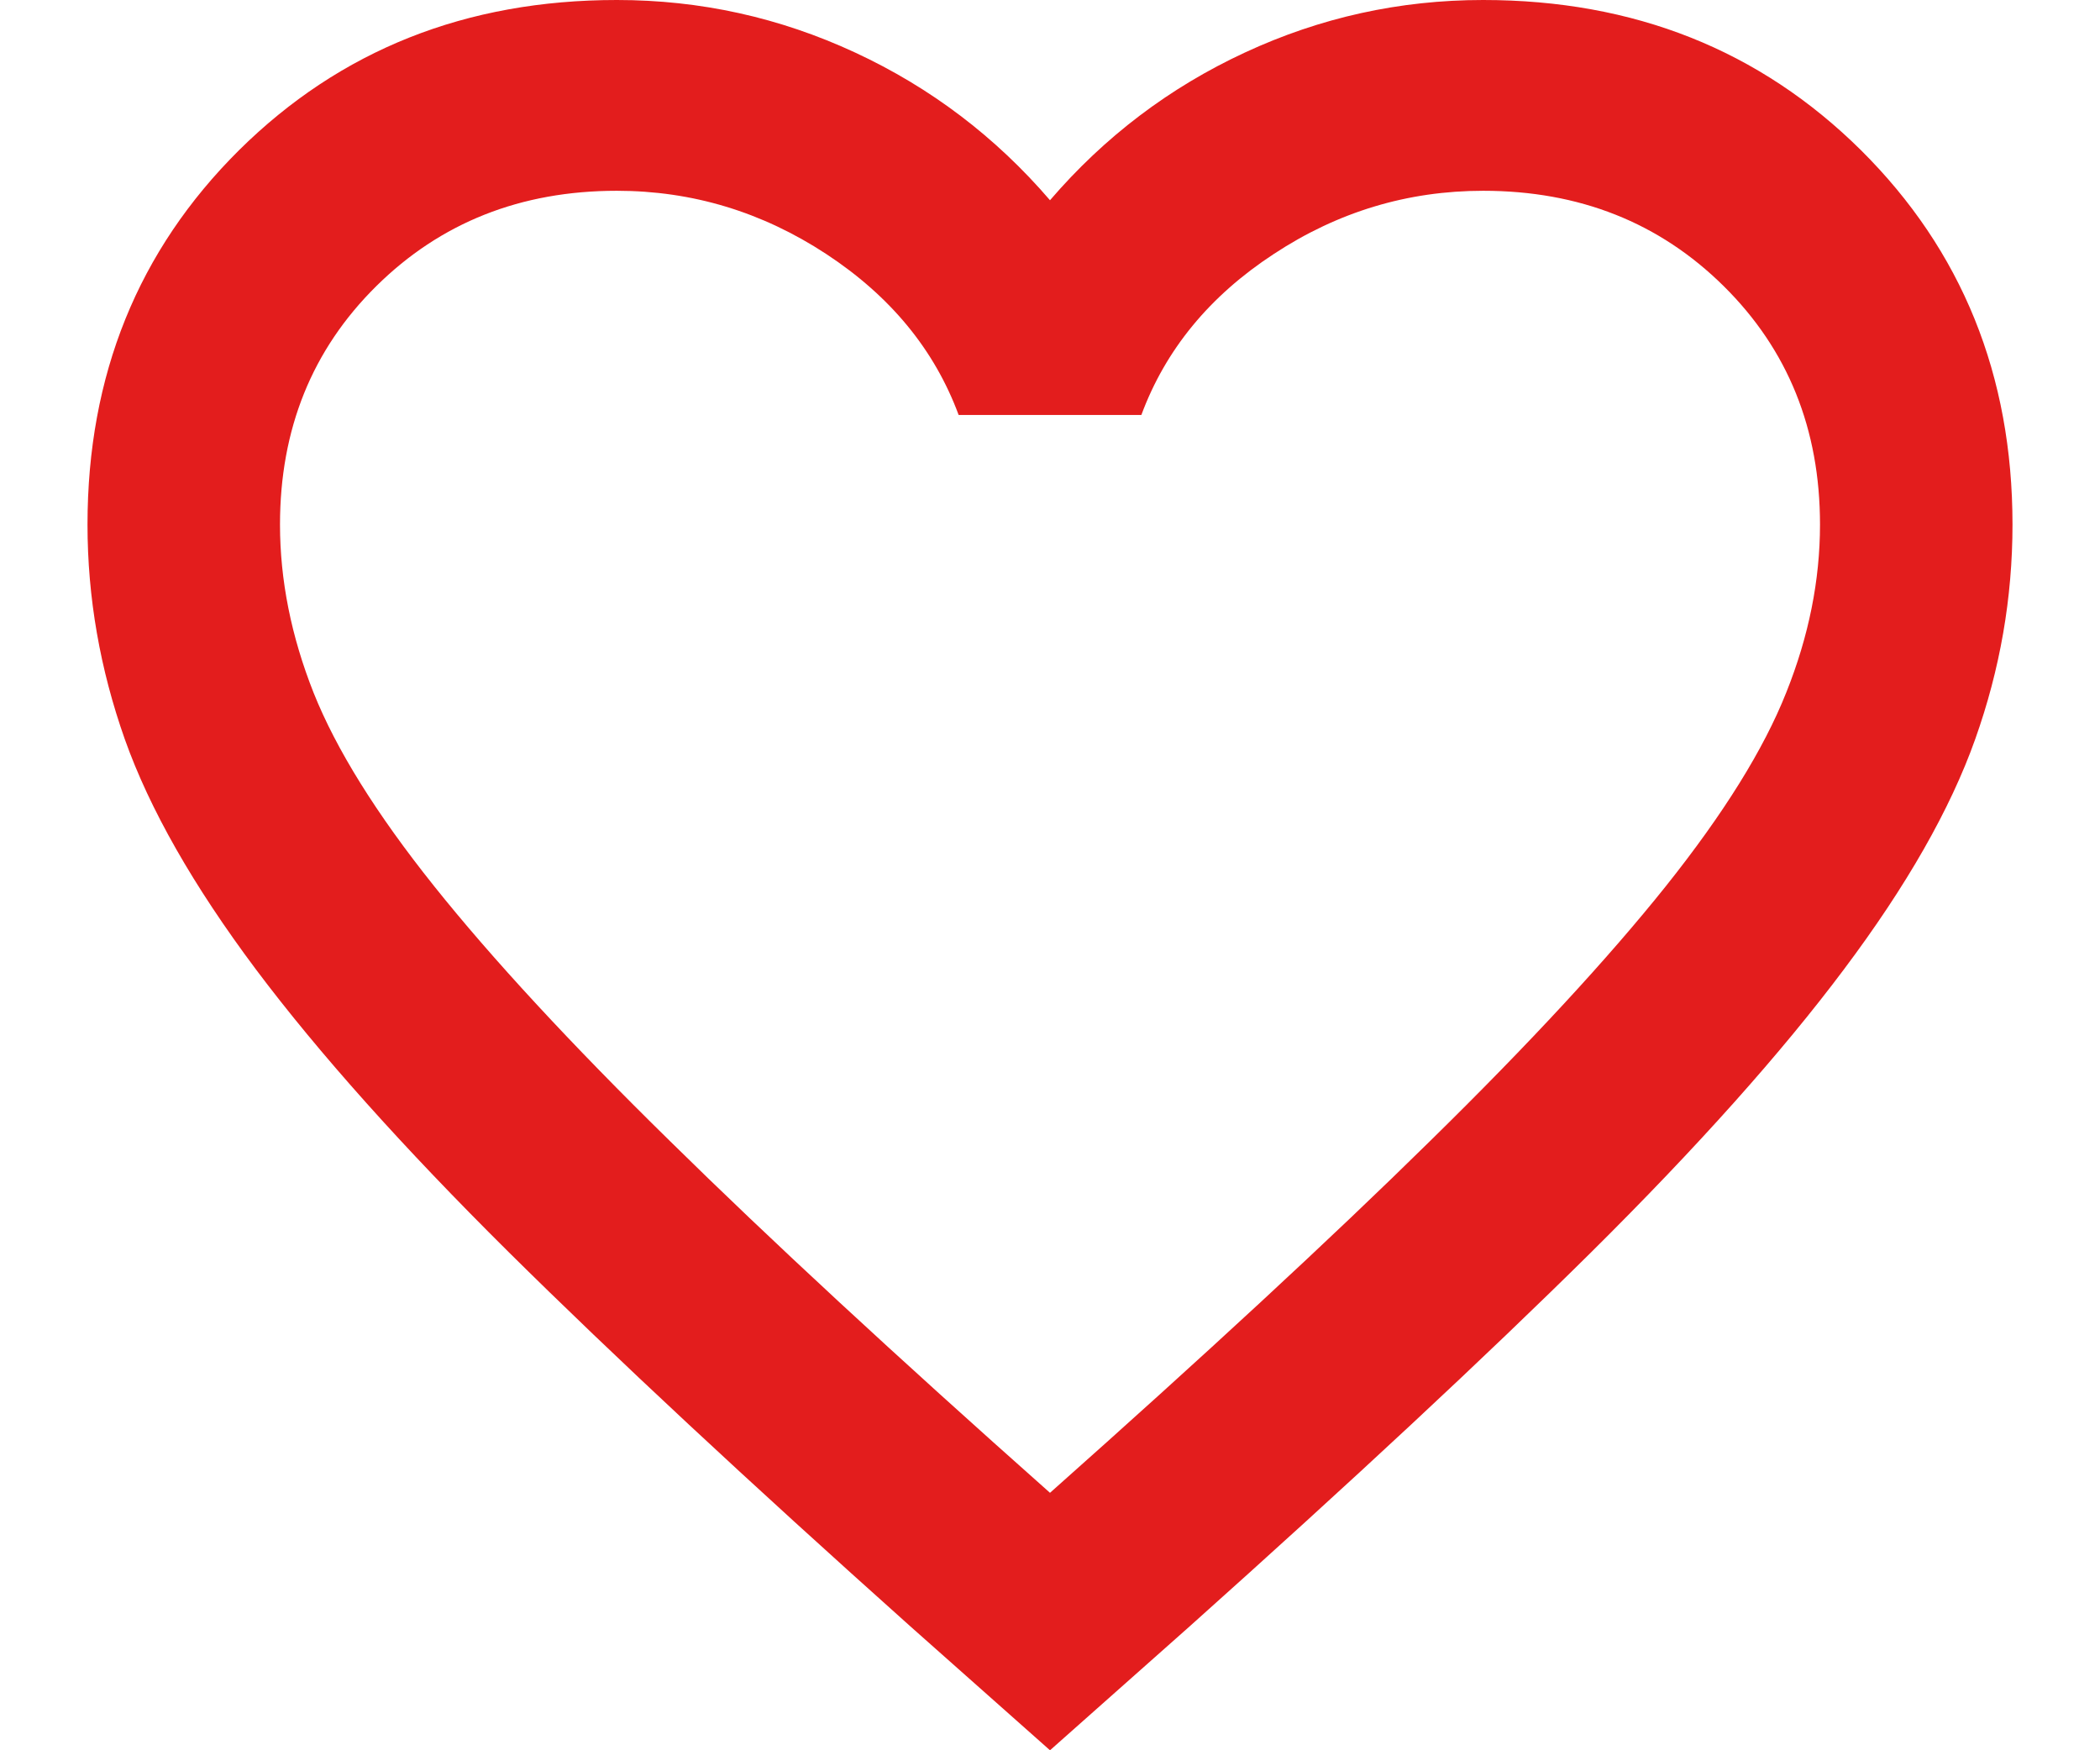 <svg width="12" height="10" viewBox="0 0 12 10" fill="none" xmlns="http://www.w3.org/2000/svg">
<path id="Vector" d="M6 10L5.202 9.292C4.277 8.465 3.511 7.752 2.906 7.153C2.301 6.553 1.82 6.015 1.462 5.538C1.105 5.061 0.855 4.623 0.713 4.223C0.572 3.824 0.5 3.415 0.5 2.997C0.5 2.144 0.789 1.431 1.366 0.858C1.944 0.286 2.663 0 3.525 0C4.002 0 4.455 0.1 4.886 0.3C5.317 0.5 5.688 0.781 6 1.144C6.312 0.781 6.683 0.5 7.114 0.3C7.545 0.1 7.998 0 8.475 0C9.337 0 10.056 0.286 10.634 0.858C11.211 1.431 11.5 2.144 11.5 2.997C11.5 3.415 11.429 3.824 11.287 4.223C11.145 4.623 10.895 5.061 10.537 5.538C10.18 6.015 9.699 6.553 9.094 7.153C8.489 7.752 7.723 8.465 6.798 9.292L6 10ZM6 8.529C6.88 7.747 7.604 7.078 8.172 6.519C8.741 5.961 9.19 5.475 9.52 5.062C9.85 4.648 10.079 4.28 10.207 3.957C10.336 3.635 10.4 3.315 10.4 2.997C10.4 2.452 10.217 1.998 9.85 1.635C9.483 1.272 9.025 1.09 8.475 1.09C8.044 1.09 7.645 1.21 7.279 1.451C6.912 1.691 6.66 1.998 6.522 2.371H5.478C5.34 1.998 5.088 1.692 4.721 1.451C4.355 1.211 3.956 1.09 3.525 1.09C2.975 1.09 2.517 1.272 2.15 1.635C1.783 1.998 1.6 2.452 1.6 2.997C1.6 3.315 1.664 3.635 1.792 3.958C1.921 4.281 2.15 4.649 2.48 5.062C2.81 5.475 3.259 5.961 3.828 6.519C4.396 7.078 5.12 7.748 6 8.529Z" fill="#E31D1D"/>
</svg>
